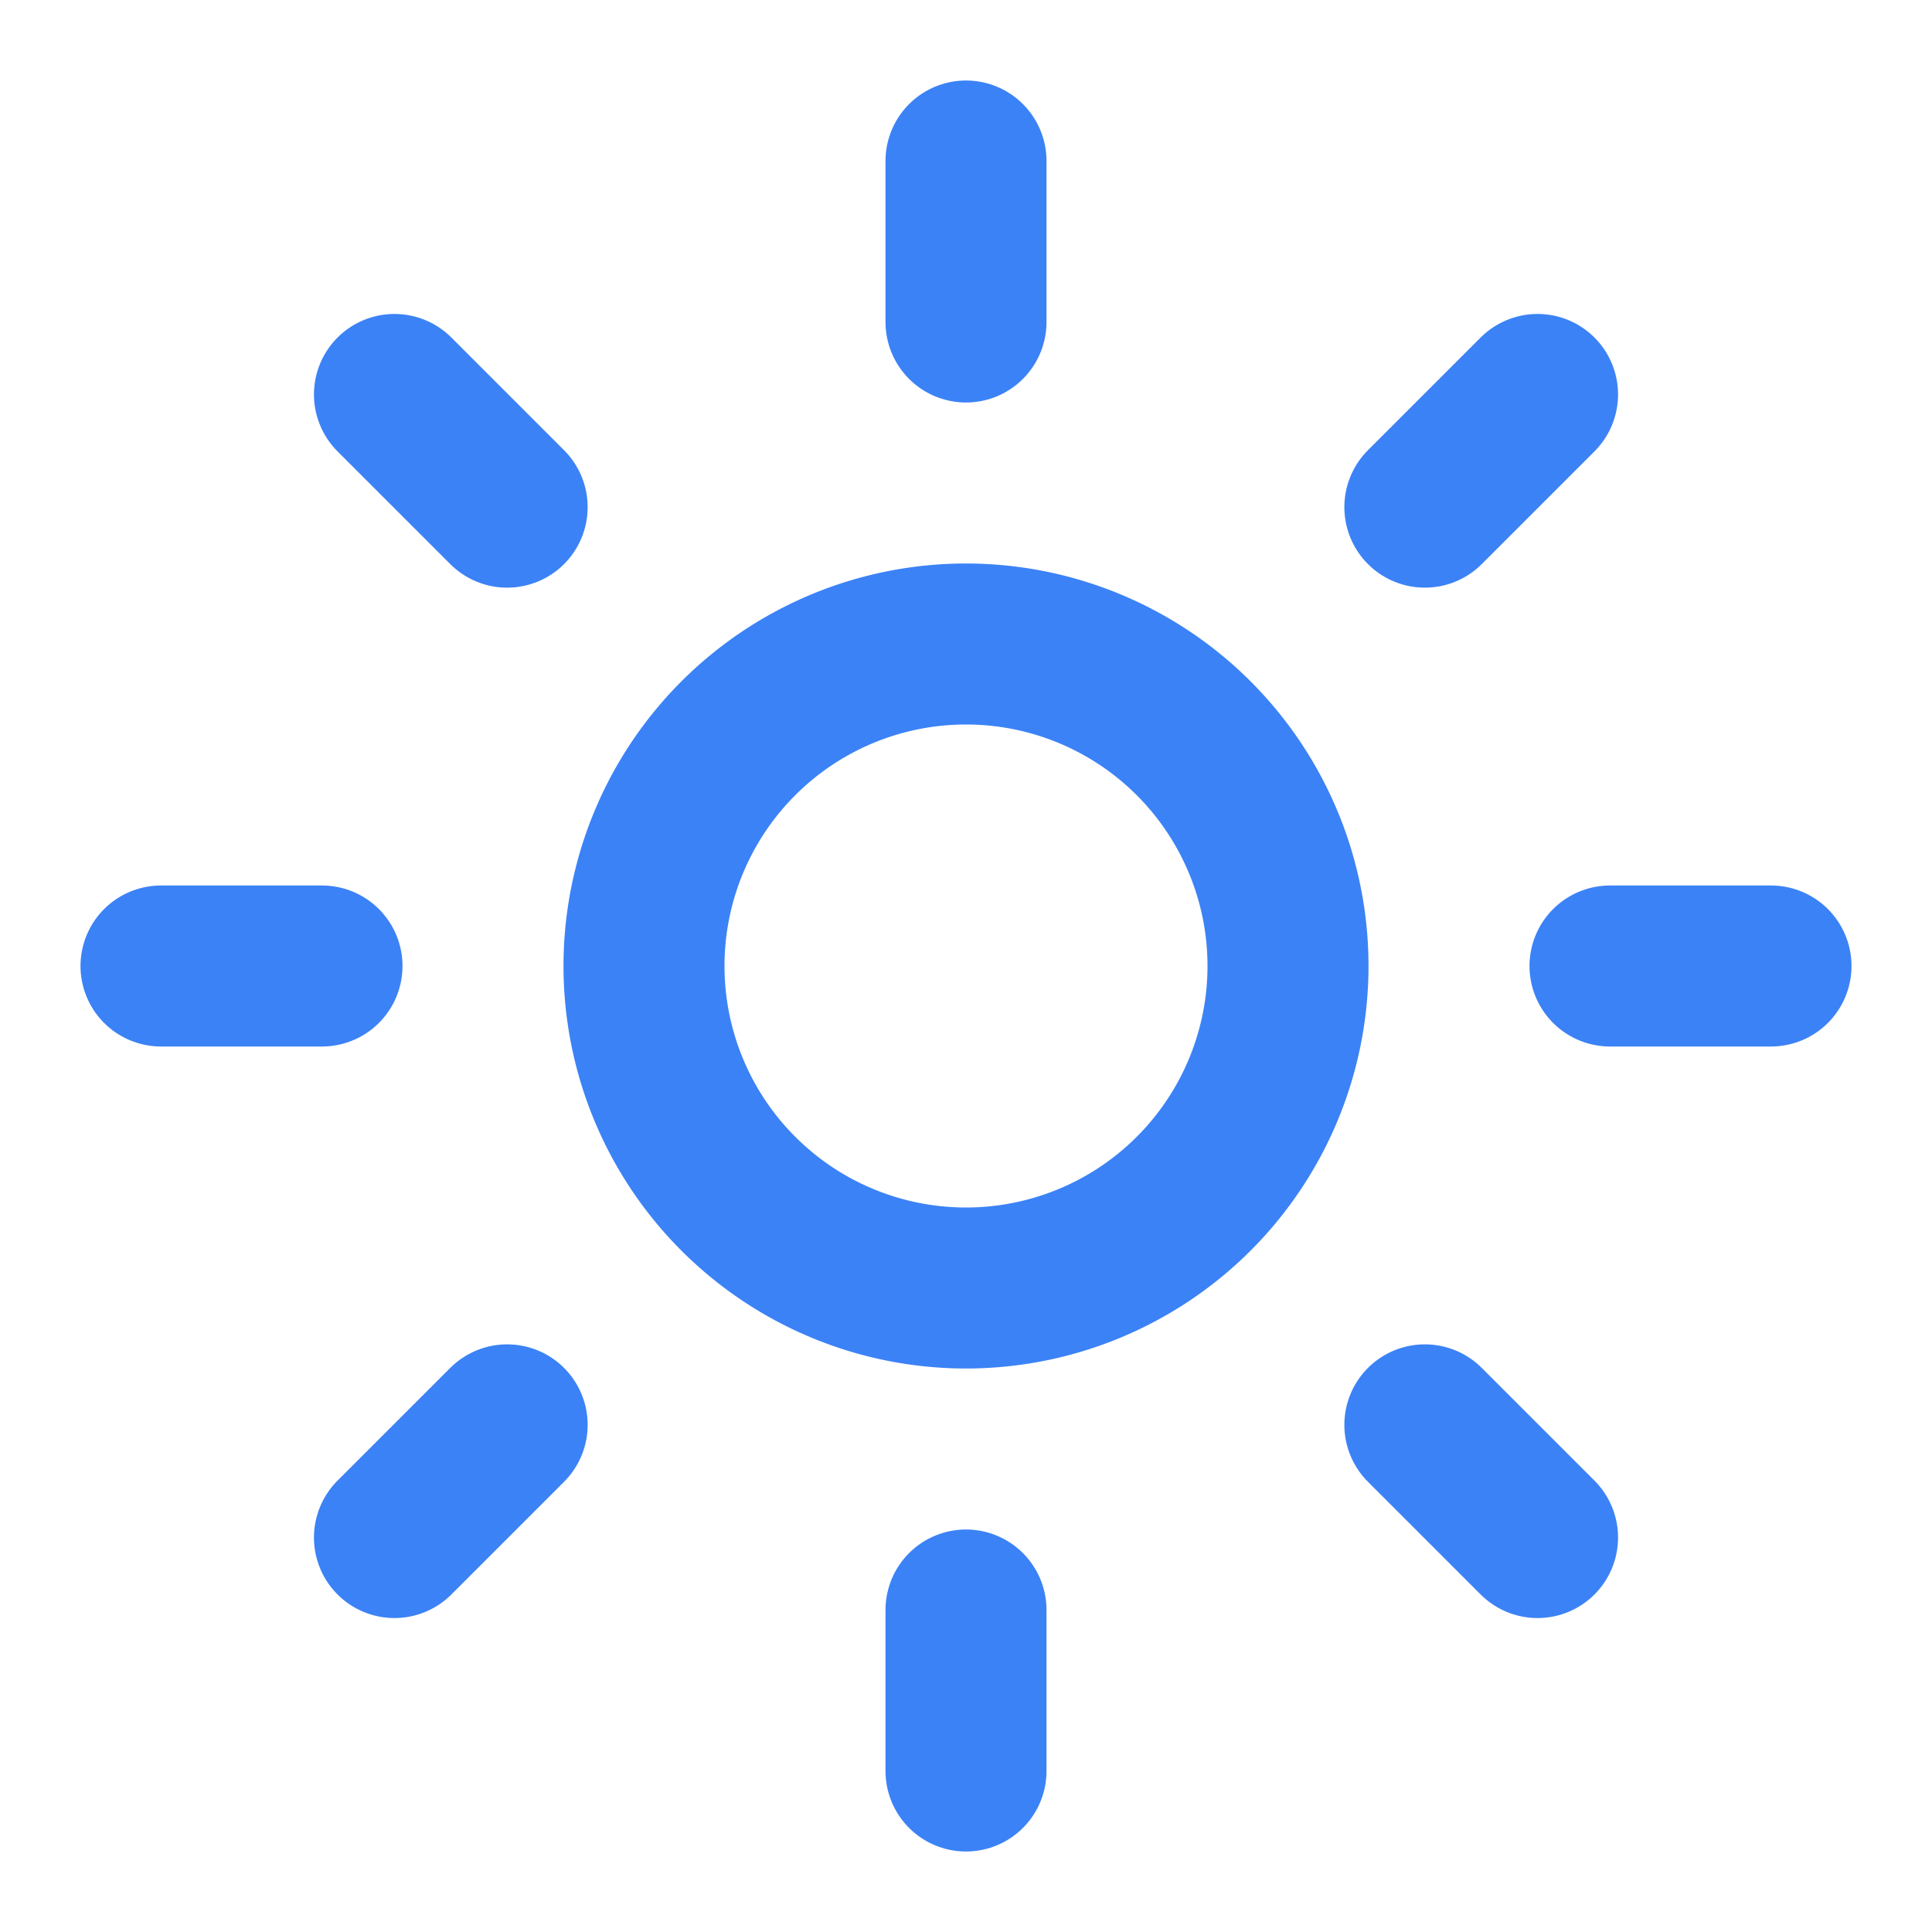 <?xml version="1.0" encoding="UTF-8"?>
<svg xmlns="http://www.w3.org/2000/svg" viewBox="0 0 24 24" width="16" height="16">
  <g fill="none" stroke="#3B82F6" stroke-width="2" stroke-linecap="round" stroke-linejoin="round">
    <path d="M12 8a4 4 0 1 1 0 8 4 4 0 0 1 0-8z"/>
    <path d="M2 12h2m16 0h2M12 2v2m0 16v2M4.9 4.9l1.4 1.4m11.4 11.4l1.4 1.4M19.1 4.9l-1.4 1.4M6.3 17.7l-1.4 1.4"/>
  </g>
</svg>


